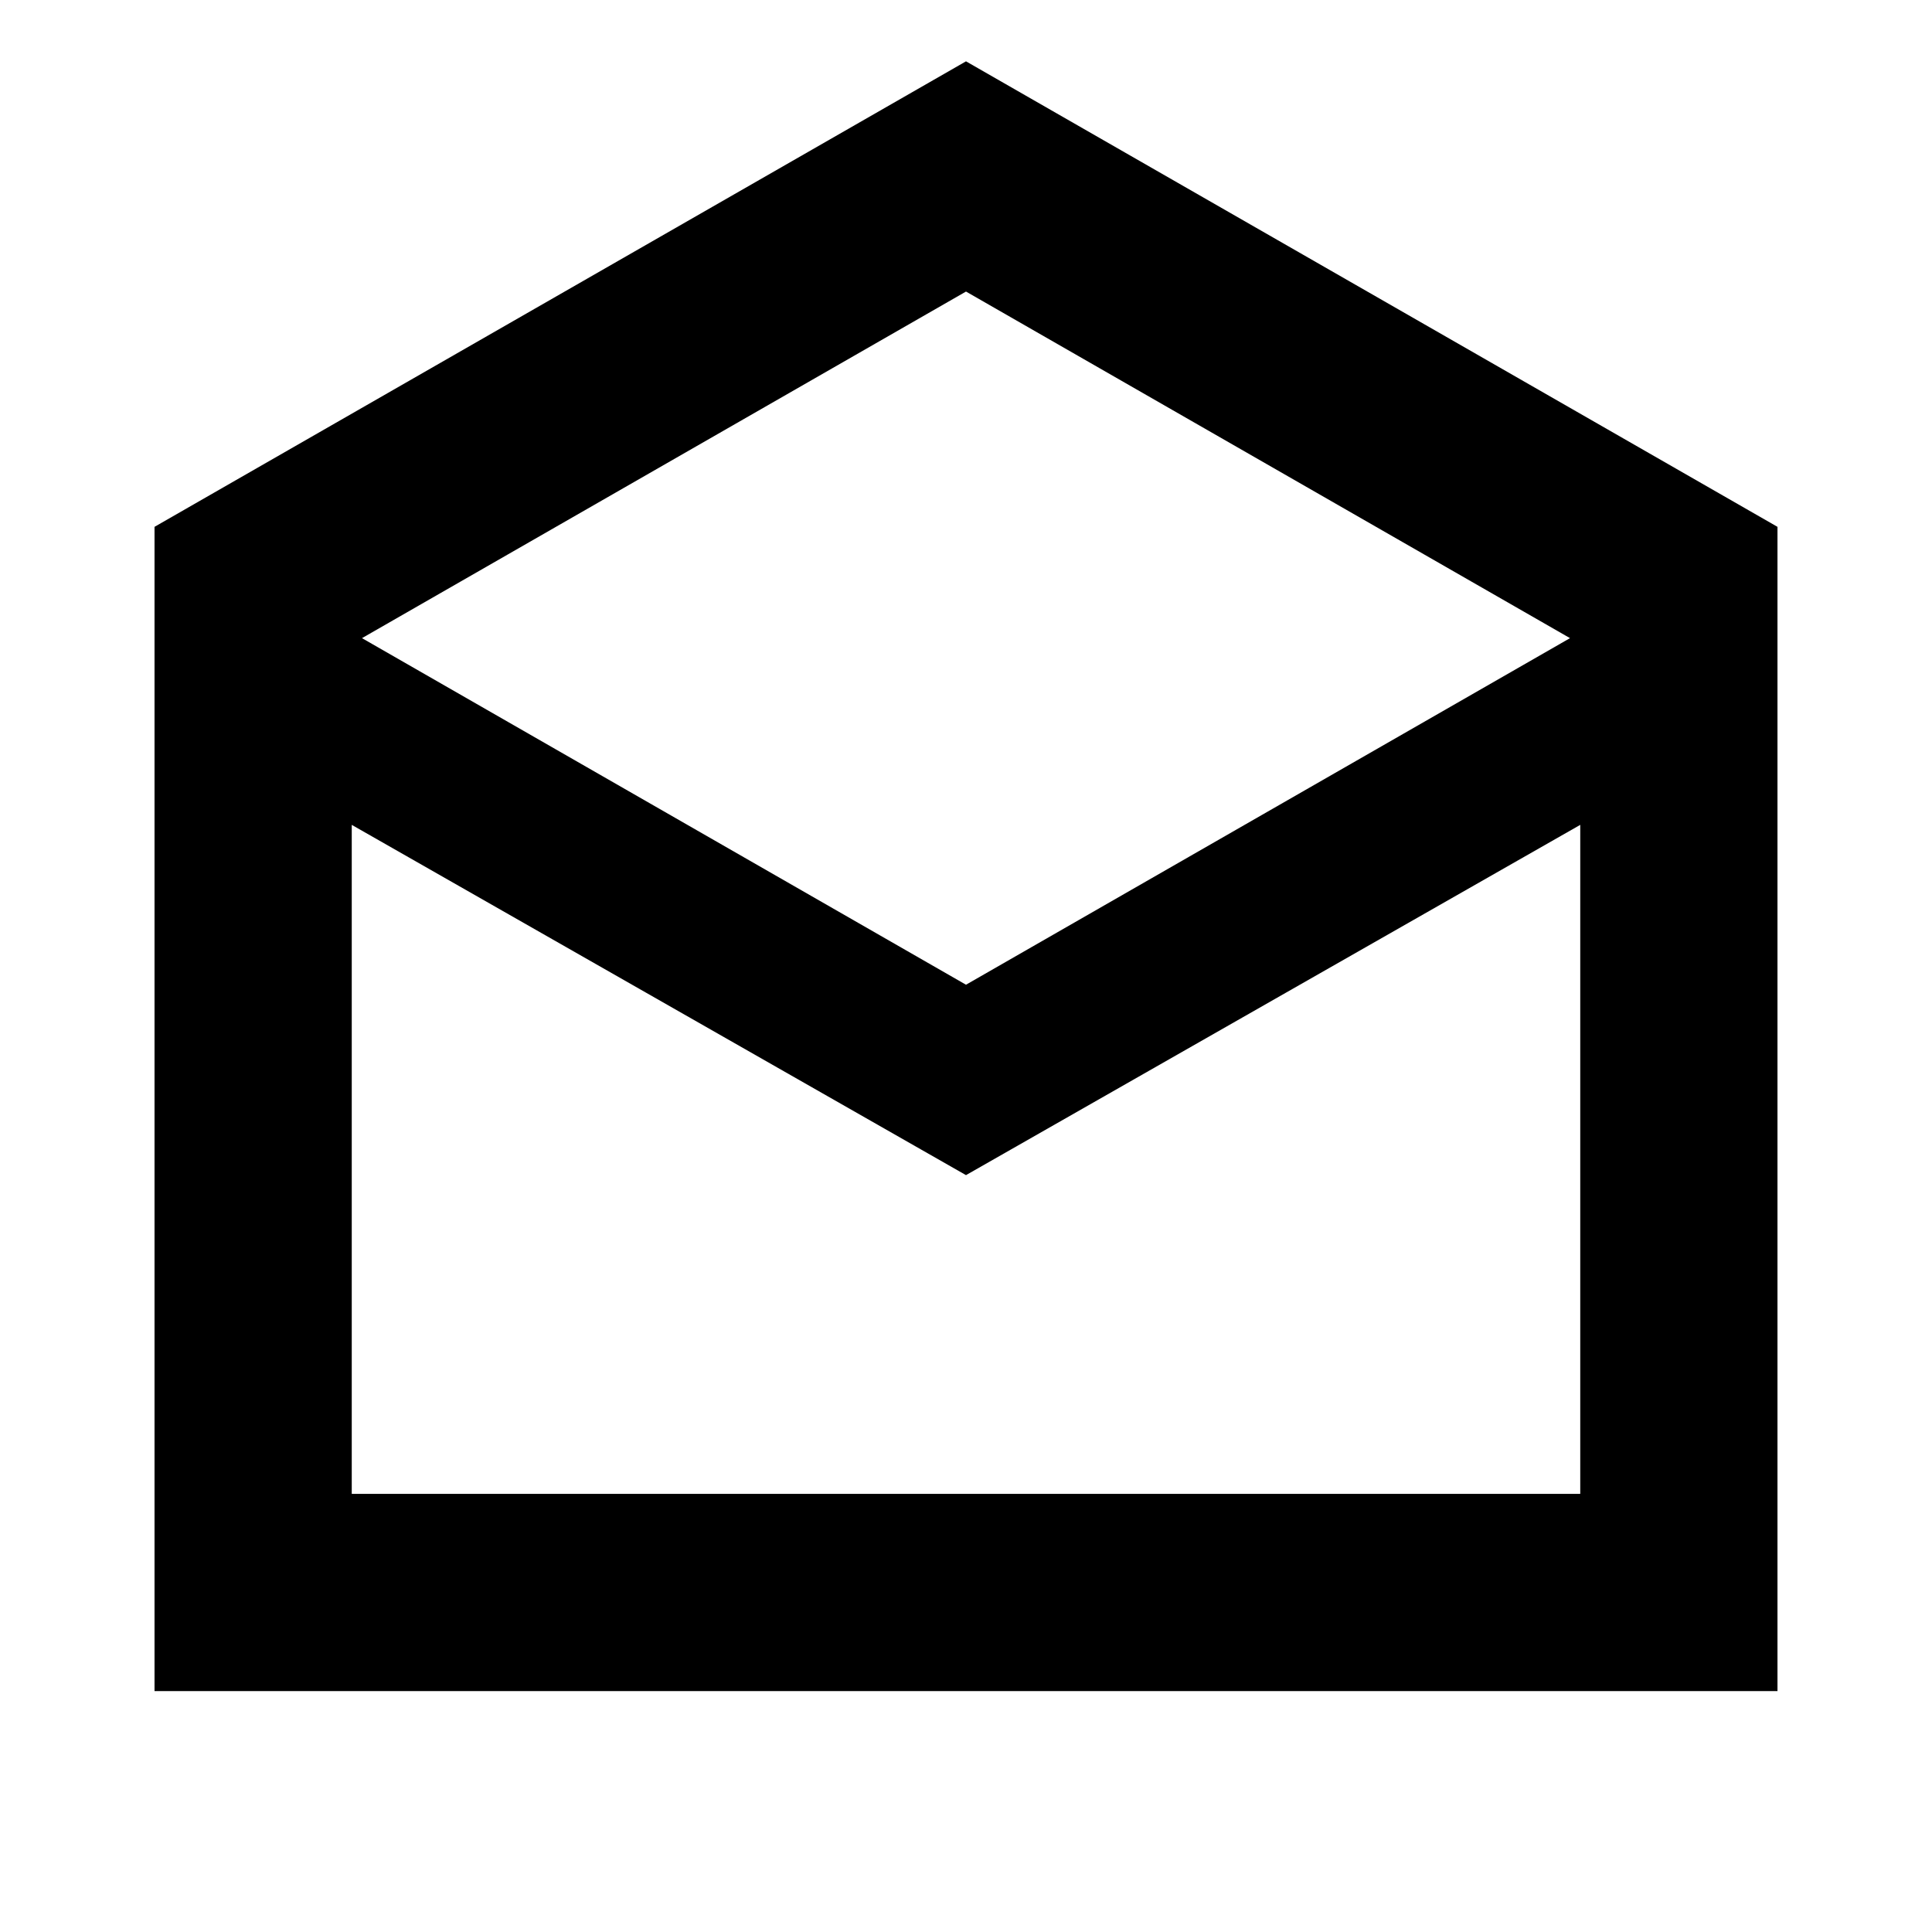 <svg xmlns="http://www.w3.org/2000/svg" height="20" viewBox="0 -960 960 960" width="20"><path d="m480-929.523 403.218 231.305v578.524H76.782v-578.524L480-929.523Zm0 458.827 300.13-172.217L480-815.13 179.87-642.913 480-470.696Zm0 94.609L174.783-550.13v332.434h610.434V-550.13L480-376.087Zm0 158.391h305.217-610.434H480Z"/></svg>